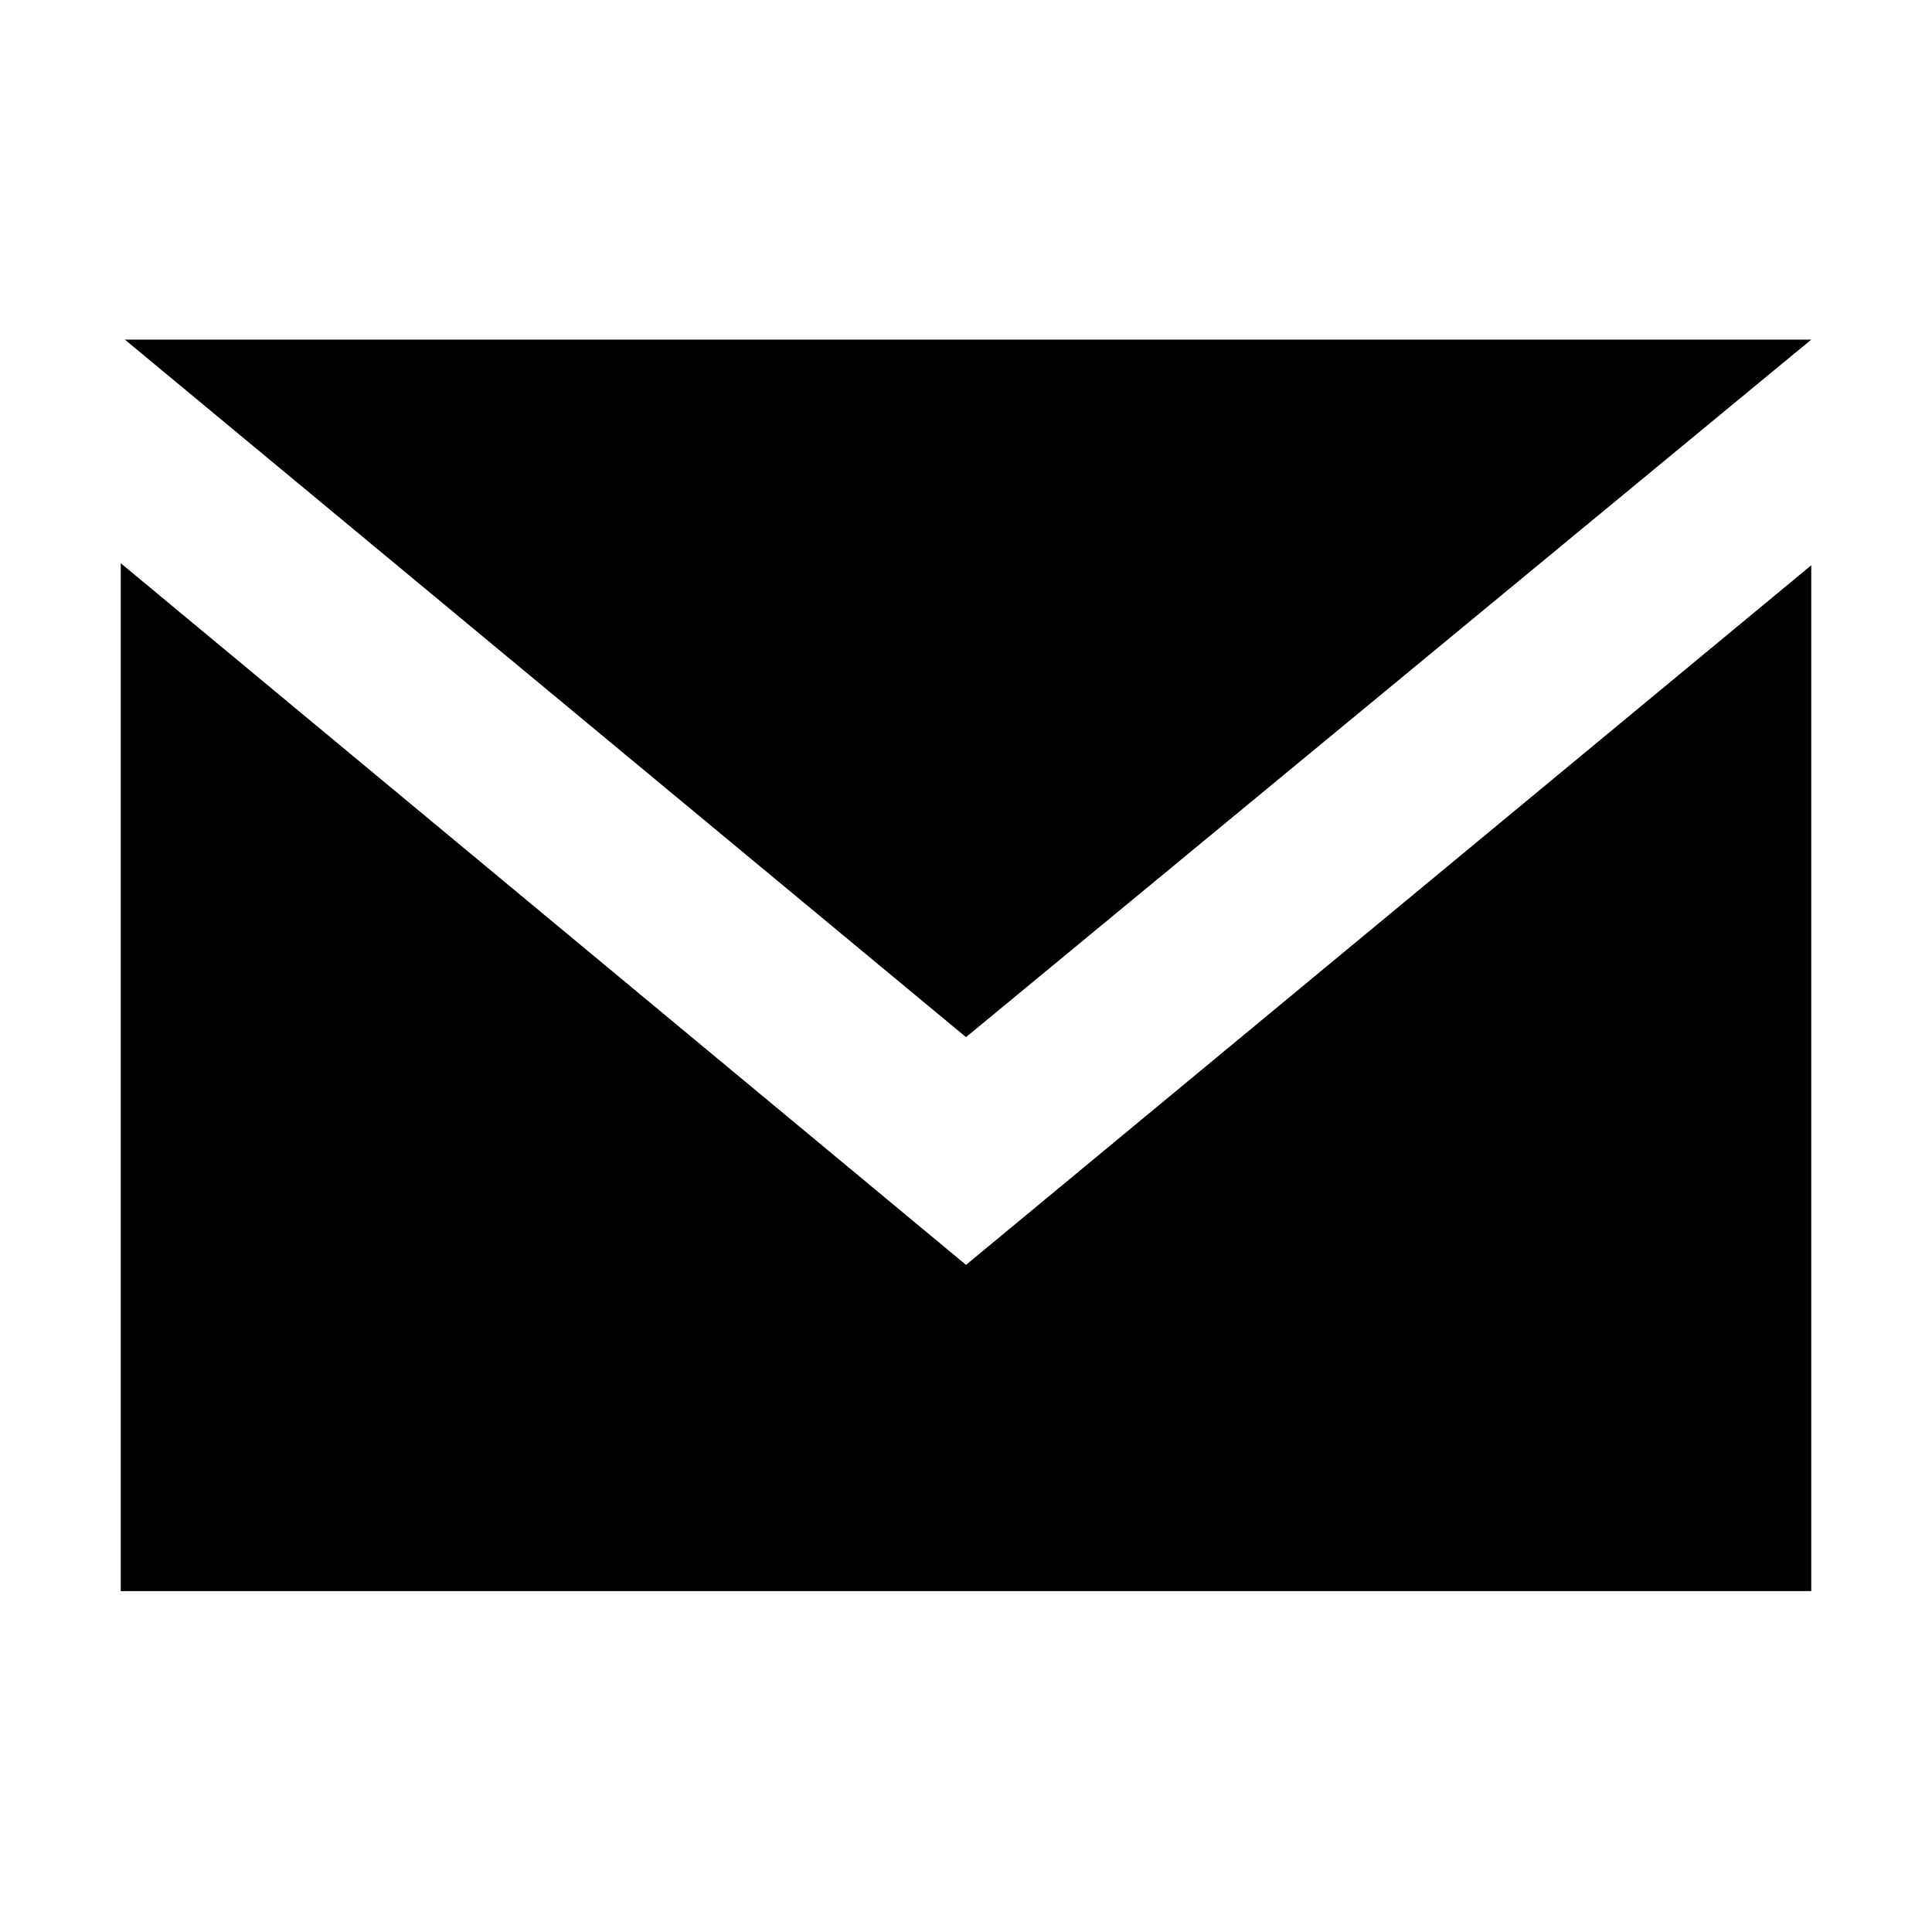 <?xml version="1.0" encoding="UTF-8"?>
<svg width="256px" height="256px" viewBox="0 0 256 256" version="1.1" xmlns="http://www.w3.org/2000/svg" xmlns:xlink="http://www.w3.org/1999/xlink">
    
    <title>envelope</title>
    <desc>Created with sketchtool.</desc>
    <defs></defs>
    <g id="Page-1" stroke="none" stroke-width="1" fill="none" fill-rule="evenodd">
        <g id="envelope" fill="#000000" fill-rule="nonzero">
            <path d="M128,137.427 L16.544,45 L240,45 L128,137.427 Z M240,74.903 L240,210.825 L16,210.825 L16,74.631 L128,167.602 L240,74.903 Z"></path>
        </g>
    </g>
</svg>
